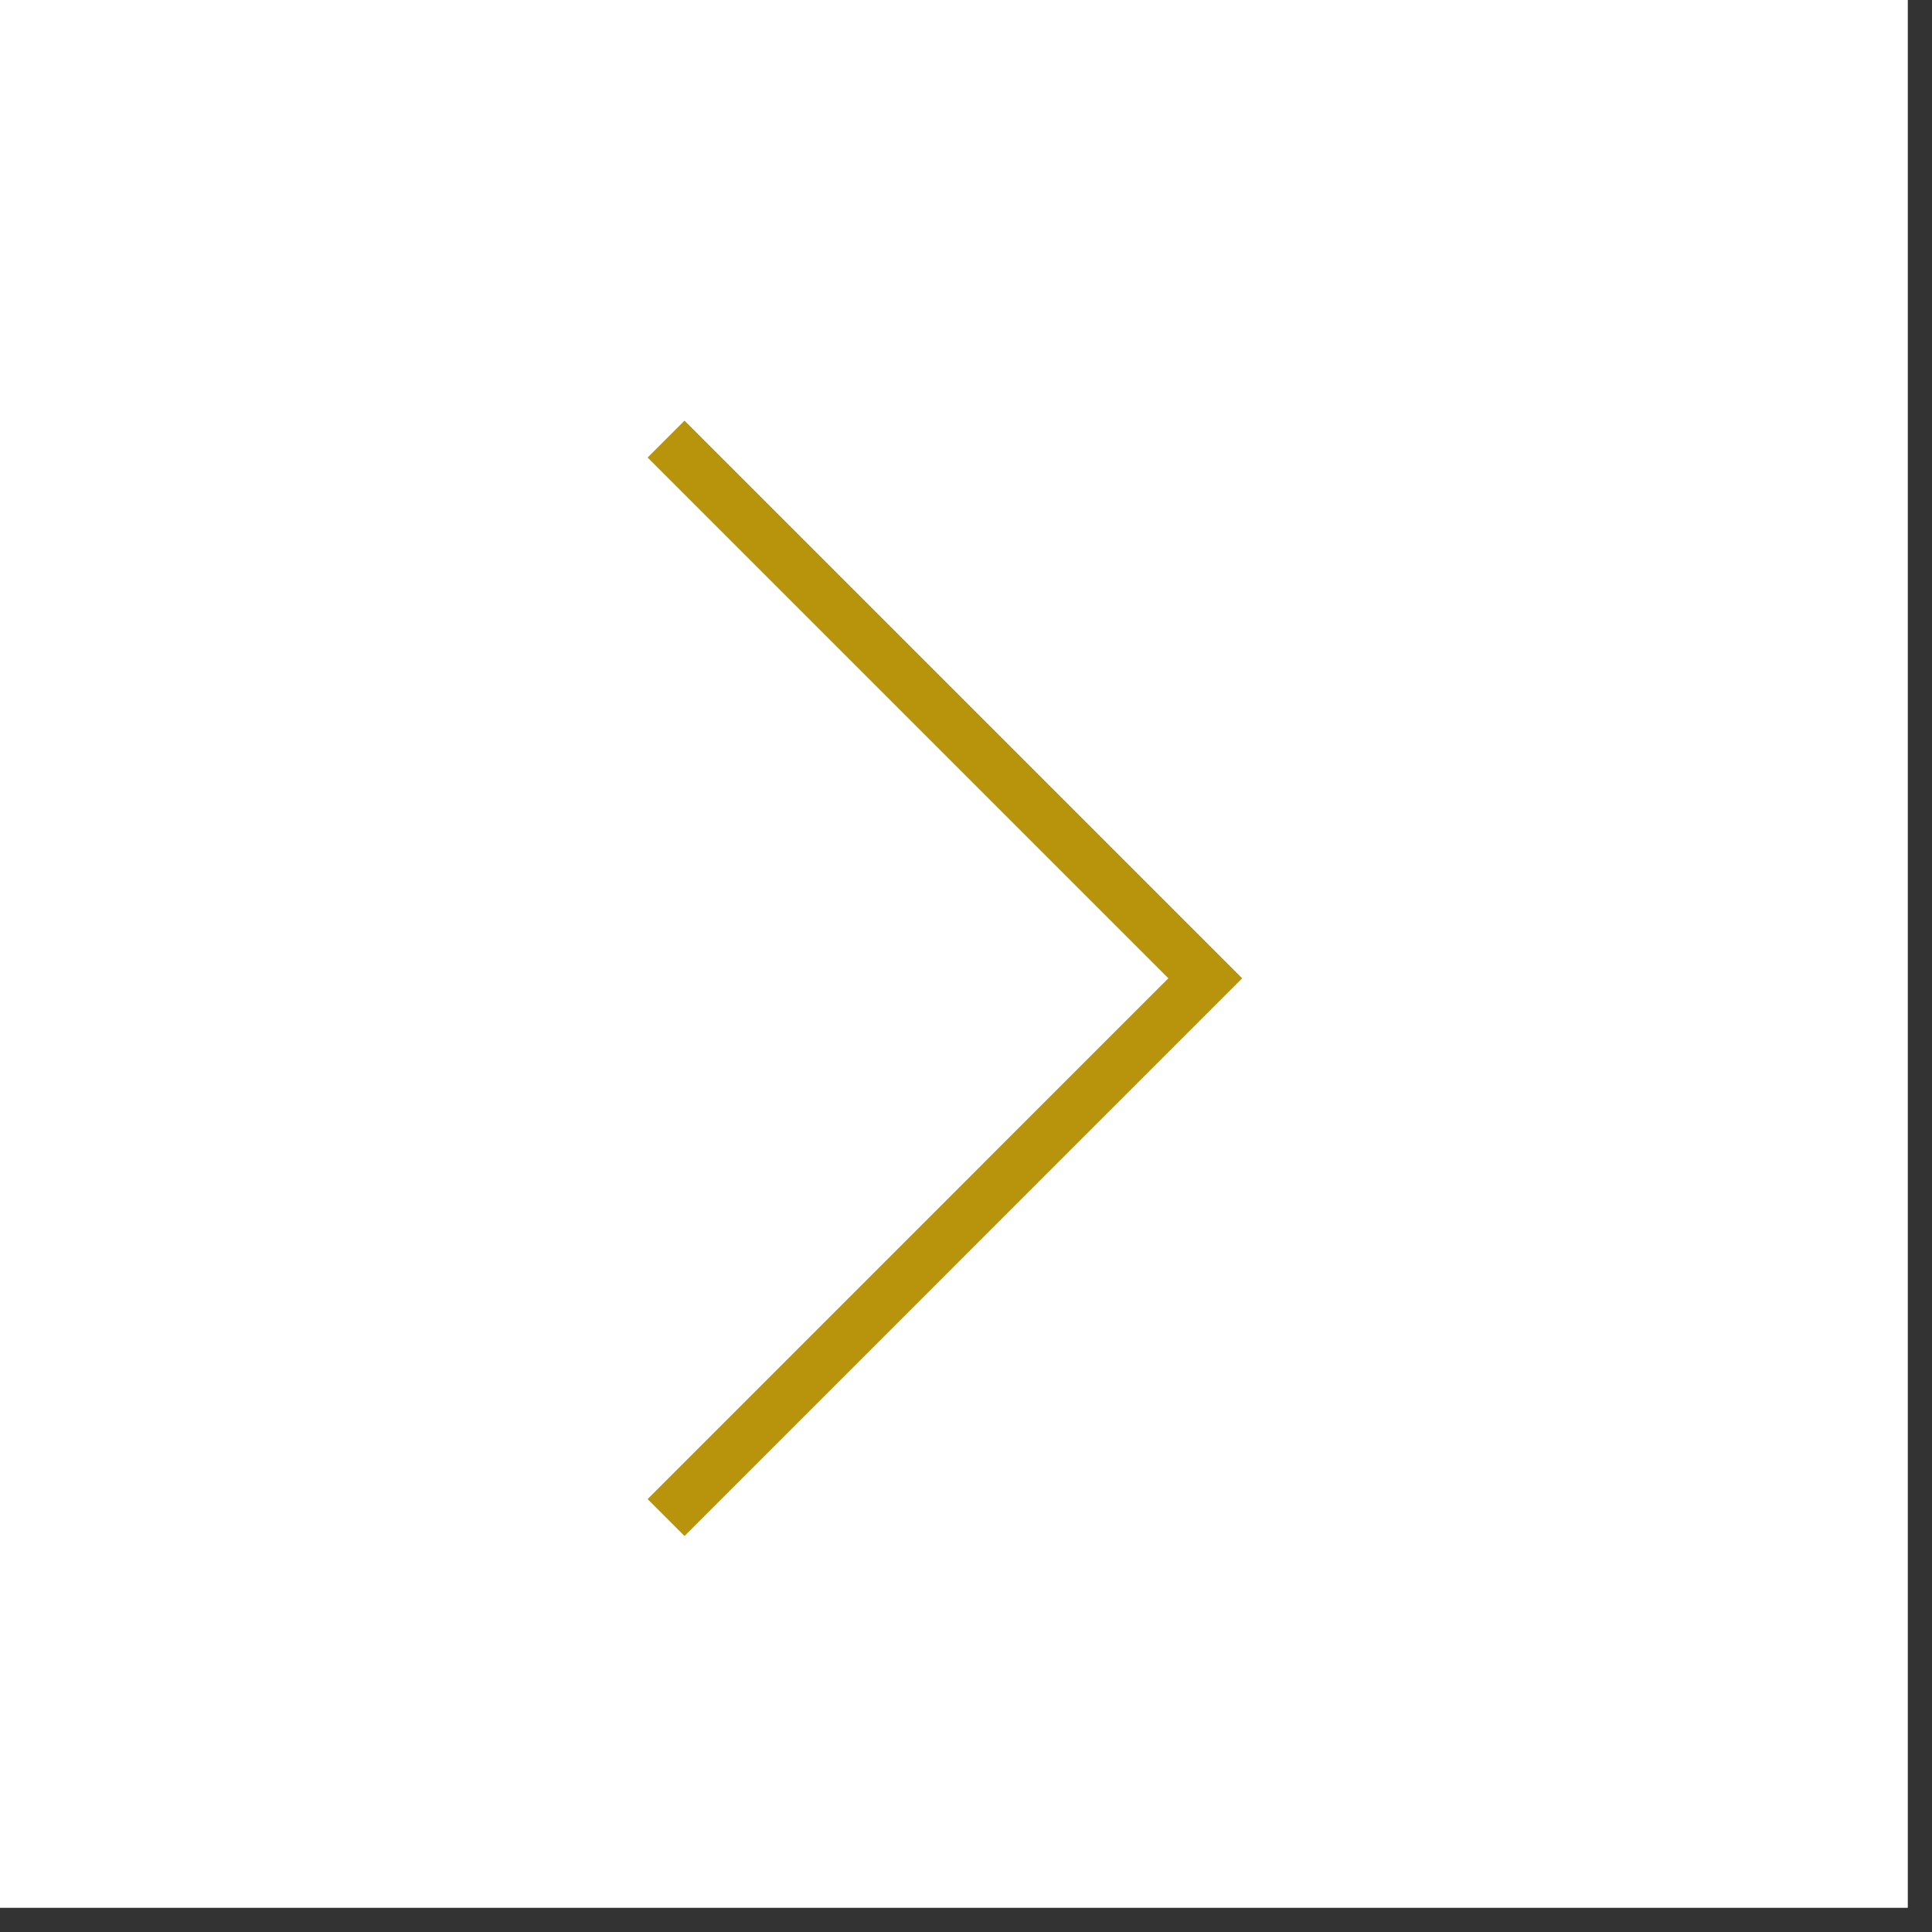 <svg width="44" height="44" viewBox="0 0 44 44" fill="none" xmlns="http://www.w3.org/2000/svg">
<rect x="0" y="0" width="44" height="44" fill="#333333" stroke="none"/>
<rect width="43.449" height="43.449" transform="matrix(-1 0 0 1 43.449 0)" fill="white"/>
<path d="M15.169 10L27.449 22.28L15.169 34.561" stroke="#B8930C" stroke-width="1.188"/>
</svg>
